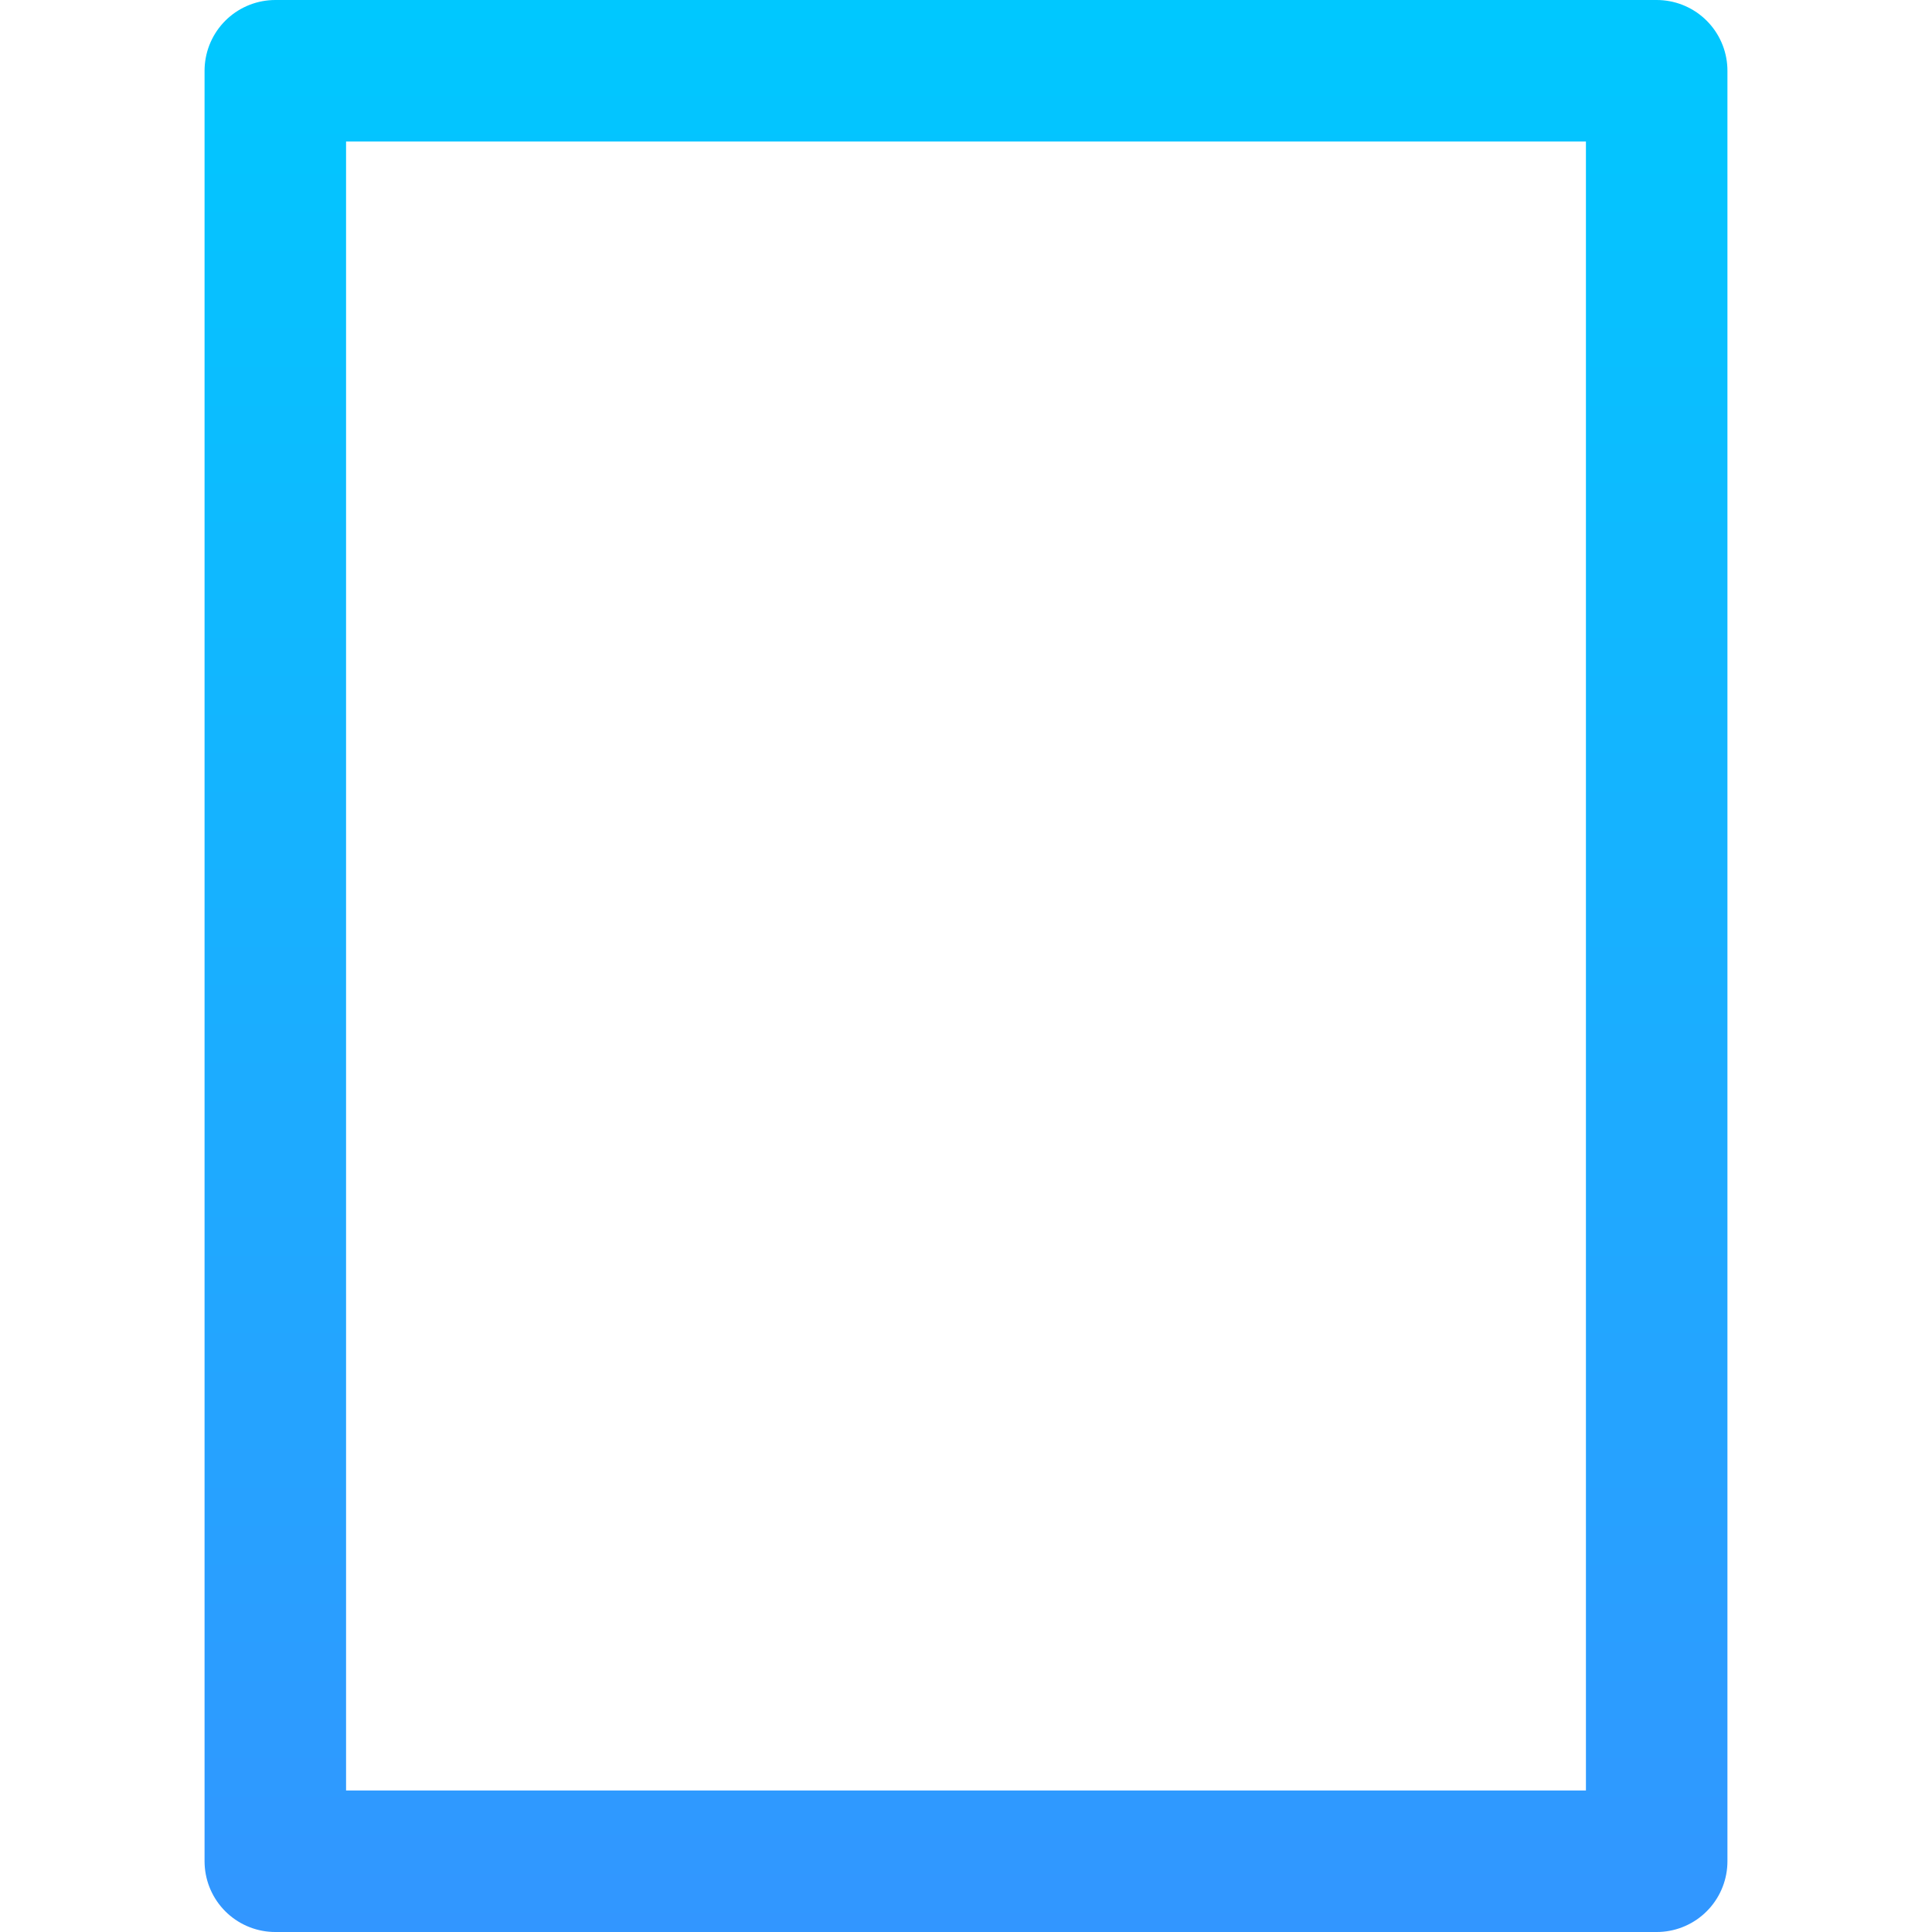 <?xml version="1.0" encoding="UTF-8" standalone="no"?>
<!-- Created with Inkscape (http://www.inkscape.org/) -->

<svg
   xmlns:dc="http://purl.org/dc/elements/1.1/"
   xmlns:cc="http://creativecommons.org/ns#"
   xmlns:rdf="http://www.w3.org/1999/02/22-rdf-syntax-ns#"
   xmlns:svg="http://www.w3.org/2000/svg"
   xmlns="http://www.w3.org/2000/svg"
   xmlns:xlink="http://www.w3.org/1999/xlink"
   xmlns:sodipodi="http://sodipodi.sourceforge.net/DTD/sodipodi-0.dtd"
   xmlns:inkscape="http://www.inkscape.org/namespaces/inkscape"
   width="512"
   height="512"
   id="svg4359"
   version="1.1"
   inkscape:version="0.91 r13725"
   sodipodi:docname="Document.svg">
  <defs
     id="defs4361">
    <linearGradient
       inkscape:collect="always"
       id="linearGradient4168">
      <stop
         style="stop-color:#3296ff;stop-opacity:1"
         offset="0"
         id="stop4170" />
      <stop
         style="stop-color:#00c8ff;stop-opacity:1"
         offset="1"
         id="stop4172" />
    </linearGradient>
    <linearGradient
       inkscape:collect="always"
       xlink:href="#linearGradient4168"
       id="linearGradient4182"
       x1="255"
       y1="69.232"
       x2="255"
       y2="-483.232"
       gradientUnits="userSpaceOnUse"
       gradientTransform="matrix(0.925,0,0,0.927,19.052,-15.161)" />
  </defs>
  <sodipodi:namedview
     id="base"
     pagecolor="#ffffff"
     bordercolor="#666666"
     borderopacity="1.0"
     inkscape:pageopacity="0.0"
     inkscape:pageshadow="2"
     inkscape:zoom="1.1132812"
     inkscape:cx="68.26666"
     inkscape:cy="256"
     inkscape:current-layer="layer1"
     showgrid="false"
     inkscape:grid-bbox="true"
     inkscape:document-units="px"
     inkscape:window-width="2493"
     inkscape:window-height="1416"
     inkscape:window-x="1147"
     inkscape:window-y="263"
     inkscape:window-maximized="1"
     inkscape:showpageshadow="false"
     borderlayer="true"
     showguides="true"
     fit-margin-top="0"
     fit-margin-left="0"
     fit-margin-right="0"
     fit-margin-bottom="0"
     inkscape:snap-bbox="true"
     inkscape:snap-bbox-edge-midpoints="true">
    <inkscape:grid
       type="xygrid"
       id="grid4105"
       originx="1px"
       originy="1px" />
  </sodipodi:namedview>
  <g
     id="layer1"
     inkscape:label="Layer 1"
     inkscape:groupmode="layer"
     transform="translate(1,463)">
    <rect
       style="opacity:1;fill:#000000;fill-opacity:0;fill-rule:evenodd;stroke:url(#linearGradient4182);stroke-width:37.5;stroke-linecap:butt;stroke-linejoin:round;stroke-miterlimit:4;stroke-dasharray:none;stroke-opacity:1"
       id="rect4158"
       width="366.077"
       height="474.5"
       x="71.961"
       y="-444.25" />
  </g>
</svg>
